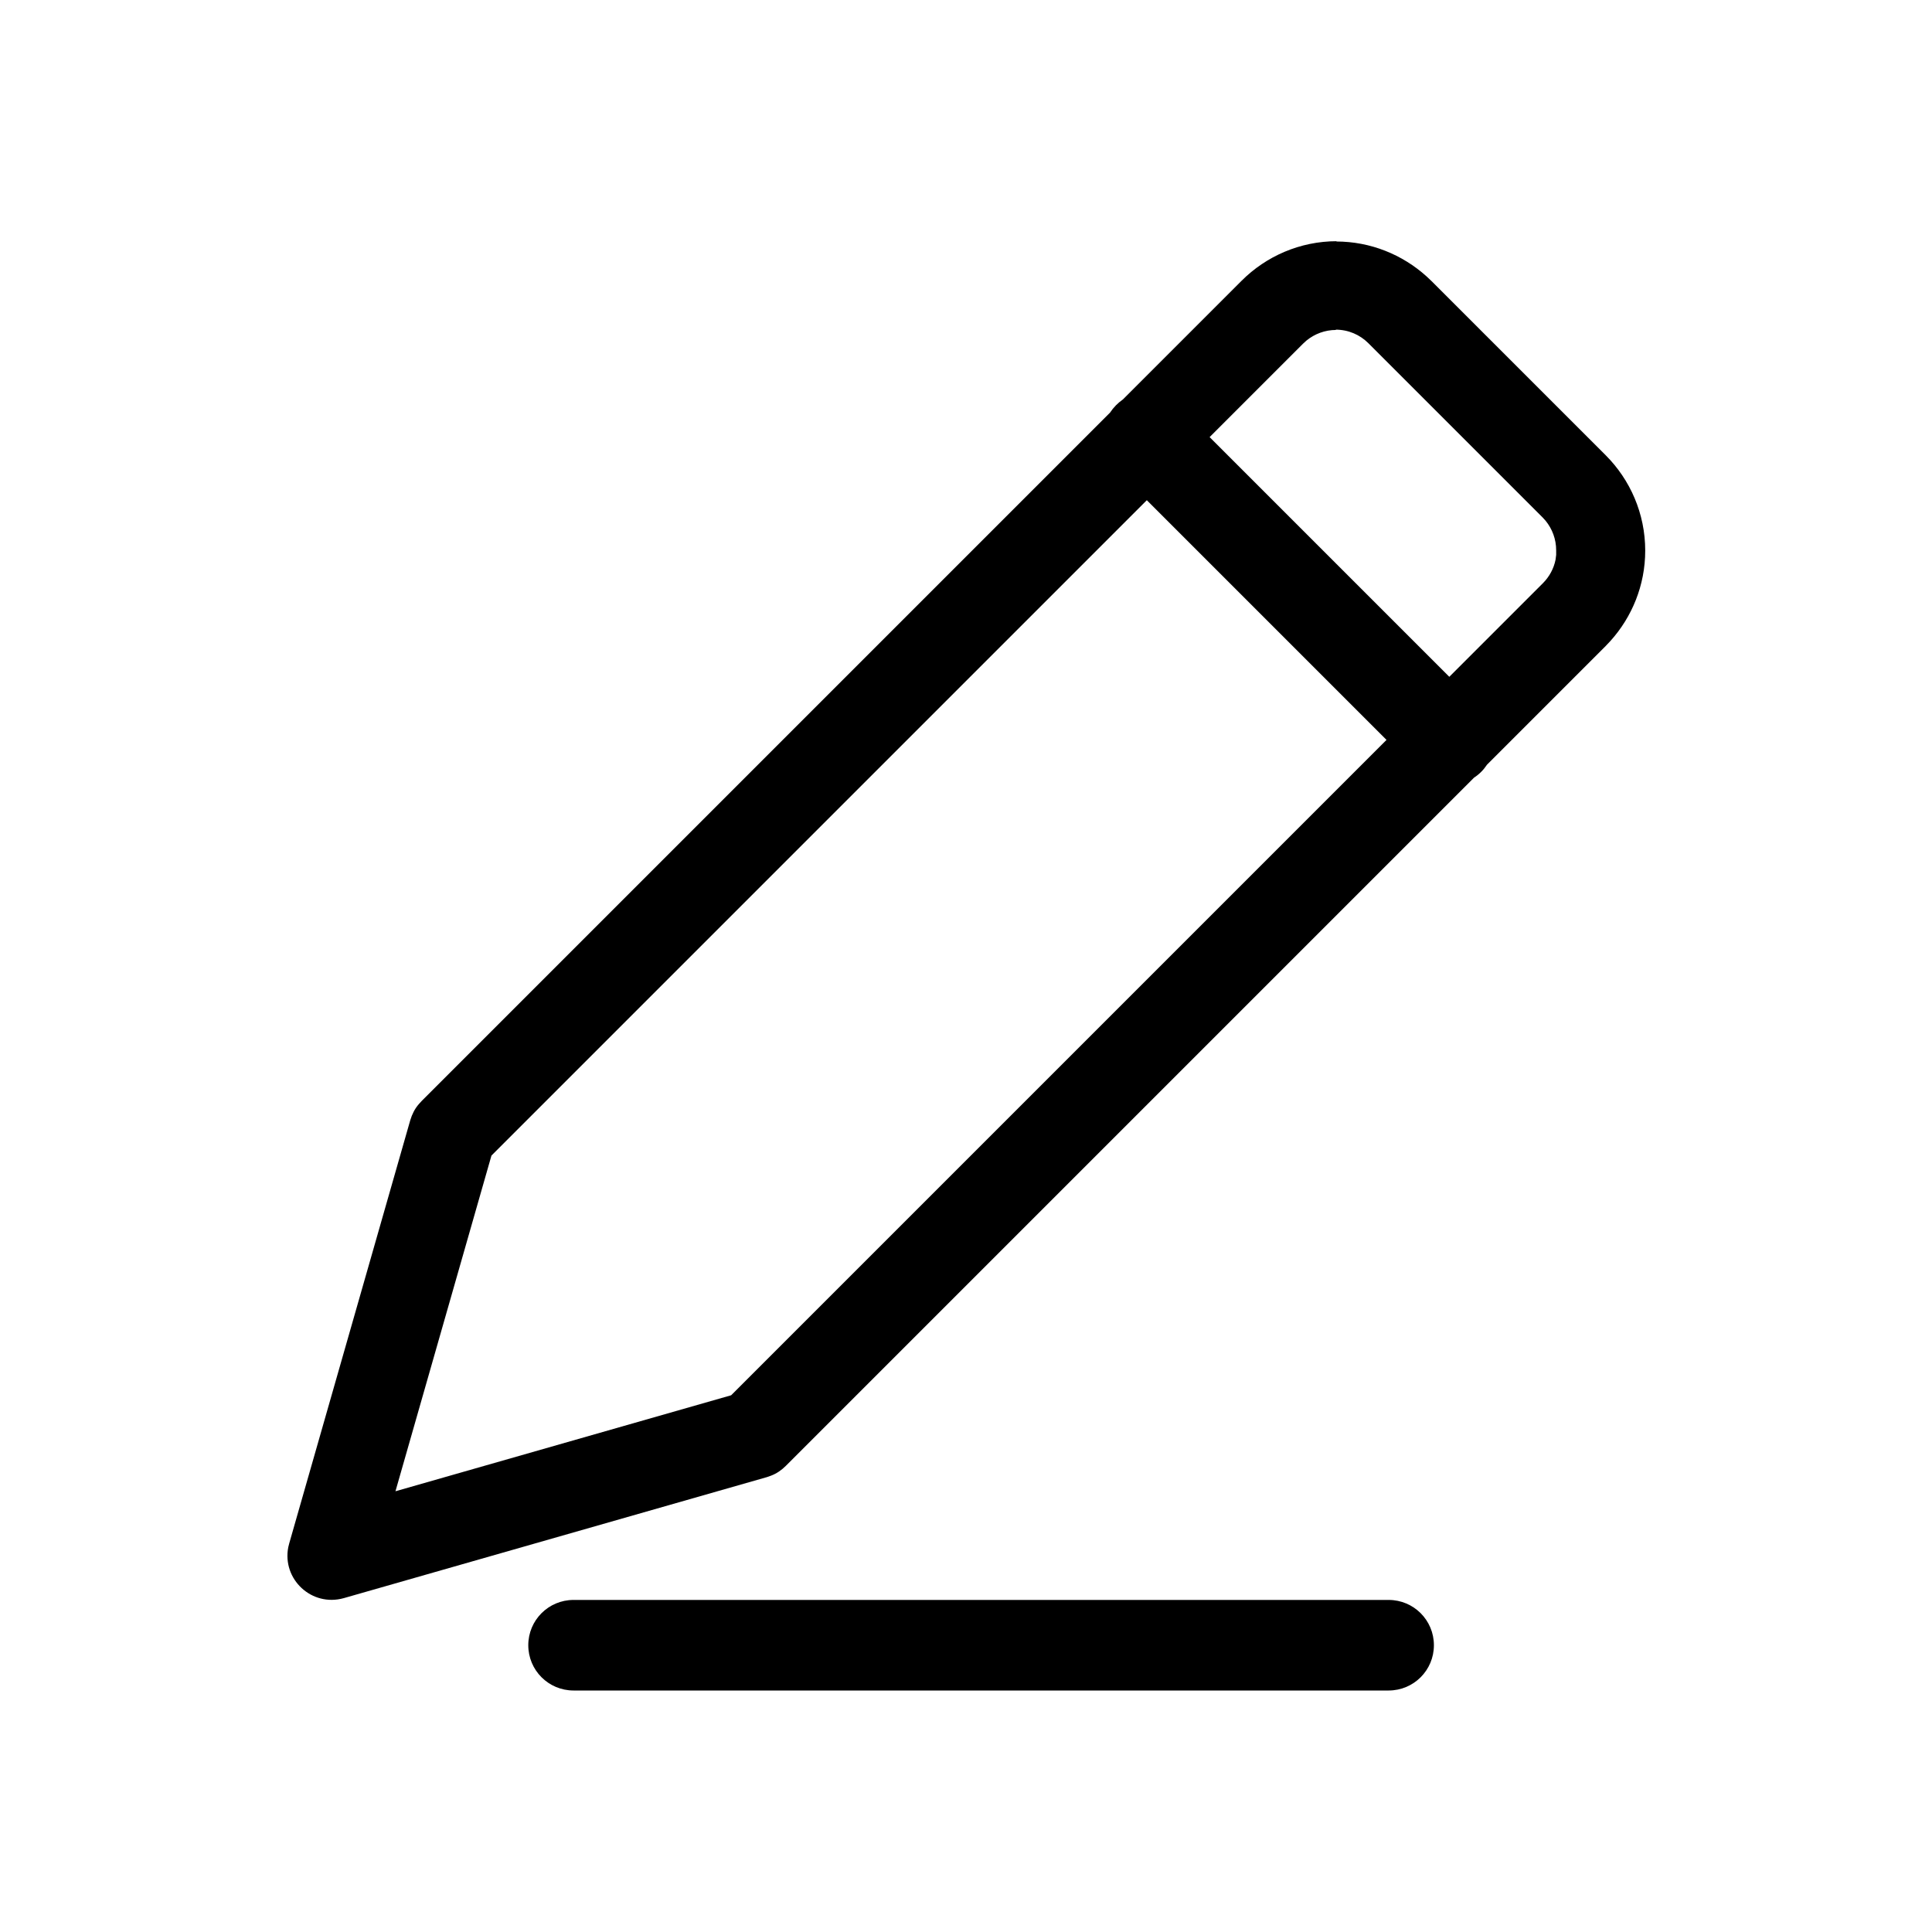 <?xml version="1.0" encoding="UTF-8"?><svg id="ai" xmlns="http://www.w3.org/2000/svg" viewBox="0 0 64 64"><path d="m46,53c.83,0,1.5.67,1.5,1.5s-.67,1.5-1.5,1.5h-27c-.83,0-1.5-.67-1.5-1.5s.67-1.5,1.5-1.5h27Zm-1.74-45h0c1.15,0,2.2.44,2.99,1.15h0s.17.16.17.16l5.77,5.77c.81.81,1.31,1.93,1.31,3.16,0,1.15-.44,2.2-1.15,2.99h0s-.16.17-.16.17l-3.93,3.93c-.12.18-.26.32-.43.43h0s-22.8,22.8-22.8,22.8c-.14.14-.3.25-.48.32h0s-.14.05-.14.05l-14.02,4.01c-1.07.3-2.05-.63-1.84-1.69l.03-.12,4.01-14.02c.06-.2.15-.38.28-.53h0s.1-.11.1-.11l22.8-22.8c.12-.18.26-.32.43-.44h0s3.93-3.93,3.93-3.93c.81-.81,1.93-1.31,3.16-1.31h0Zm-6.27,8.57l-21.71,21.71-3.18,11.12,11.12-3.18,21.71-21.71-7.94-7.94h0Zm6.27-5.64h0c-.37,0-.71.13-.98.35h0s-.11.1-.11.1l-3.1,3.1,7.94,7.94,3.1-3.1c.21-.21.36-.48.42-.78h0s.02-.16.02-.16v-.15h0c0-.37-.13-.71-.35-.98h0s-.1-.11-.1-.11l-5.77-5.77c-.28-.28-.66-.45-1.09-.45h0Z"/></svg>